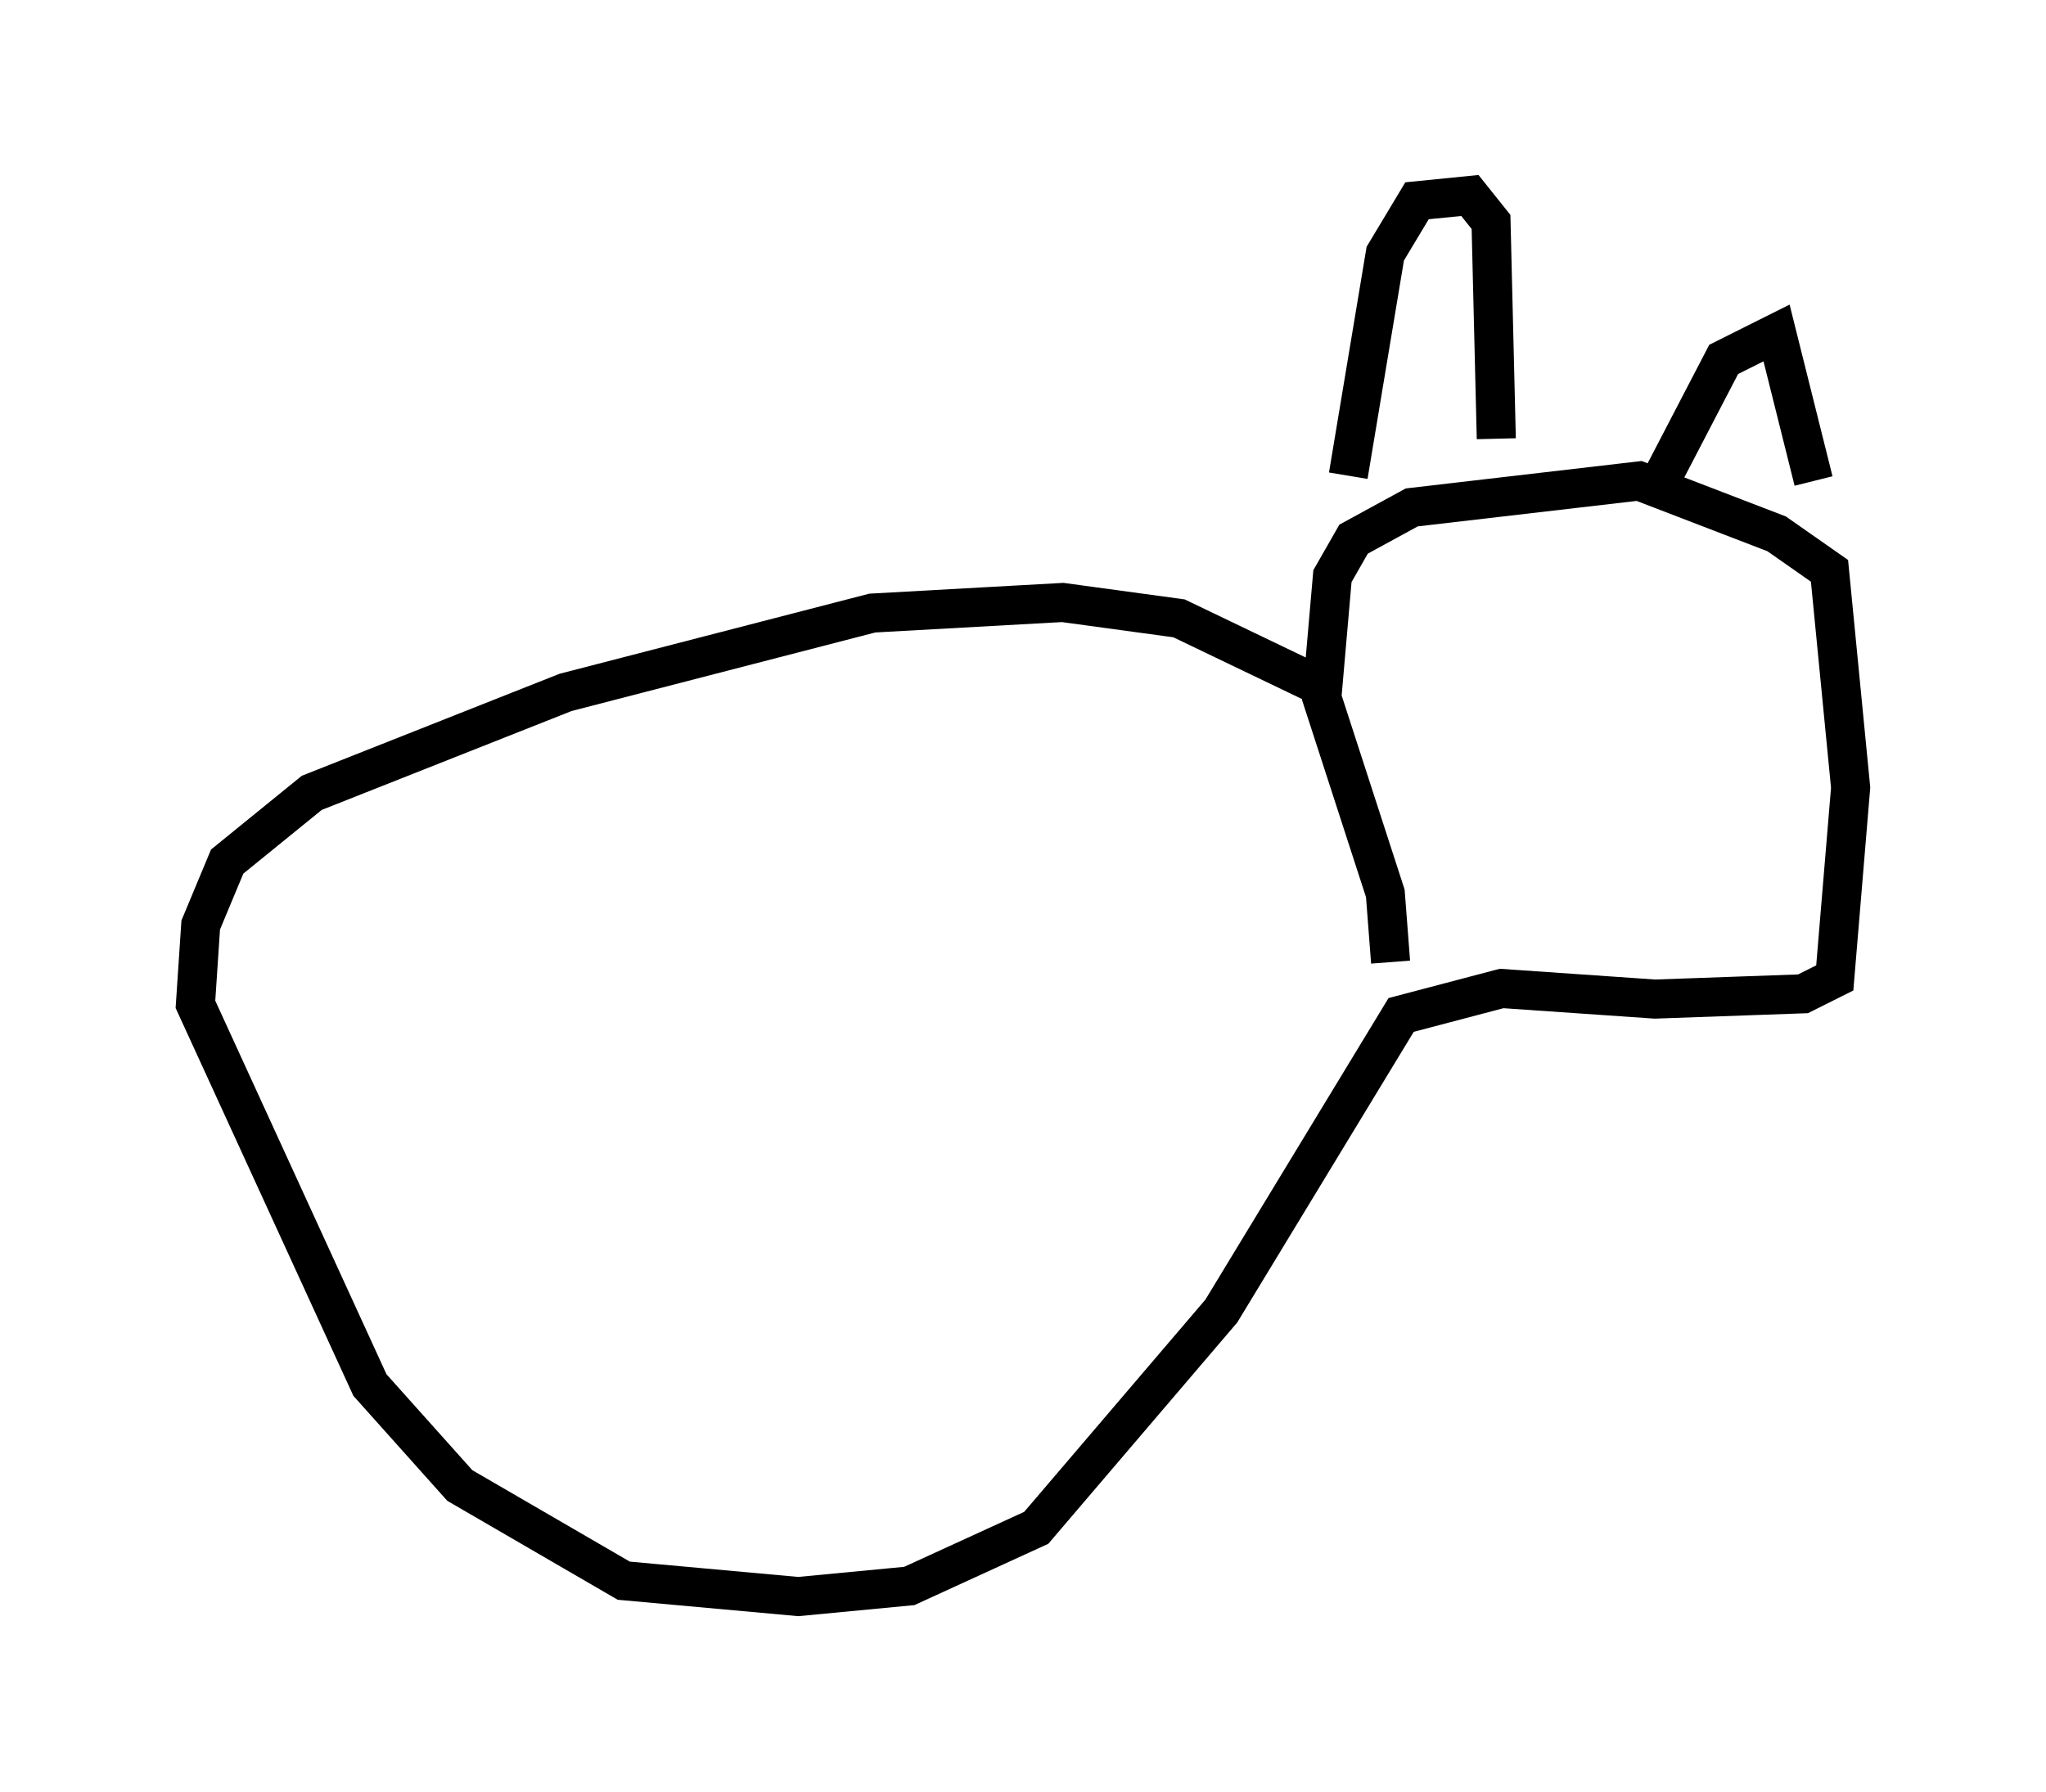 <?xml version="1.0" encoding="utf-8" ?>
<svg baseProfile="full" height="45.859" version="1.1" width="52.354" xmlns="http://www.w3.org/2000/svg" xmlns:ev="http://www.w3.org/2001/xml-events" xmlns:xlink="http://www.w3.org/1999/xlink"><defs /><rect fill="white" height="45.859" width="52.354" x="0" y="0" /><path d="M35.04, 18.802 m-1.488, -1.353 l-3.383, -1.624 -2.977, -0.406 l-4.871, 0.271 -7.848, 2.03 l-6.495, 2.571 -2.165, 1.759 l-0.677, 1.624 -0.135, 2.03 l4.465, 9.743 2.3, 2.571 l4.195, 2.436 4.465, 0.406 l2.842, -0.271 3.248, -1.488 l4.736, -5.548 4.601, -7.578 l2.571, -0.677 3.924, 0.271 l3.789, -0.135 0.812, -0.406 l0.406, -4.871 -0.541, -5.548 l-1.353, -0.947 -3.518, -1.353 l-5.819, 0.677 -1.488, 0.812 l-0.541, 0.947 -0.271, 3.112 l1.624, 5.007 0.135, 1.759 m-1.083, -12.449 l0.947, -5.683 0.812, -1.353 l1.353, -0.135 0.541, 0.677 l0.135, 5.548 m4.059, 1.353 l1.759, -3.383 1.353, -0.677 l0.947, 3.789 " fill="none" stroke="black" stroke-width="1" /></svg>